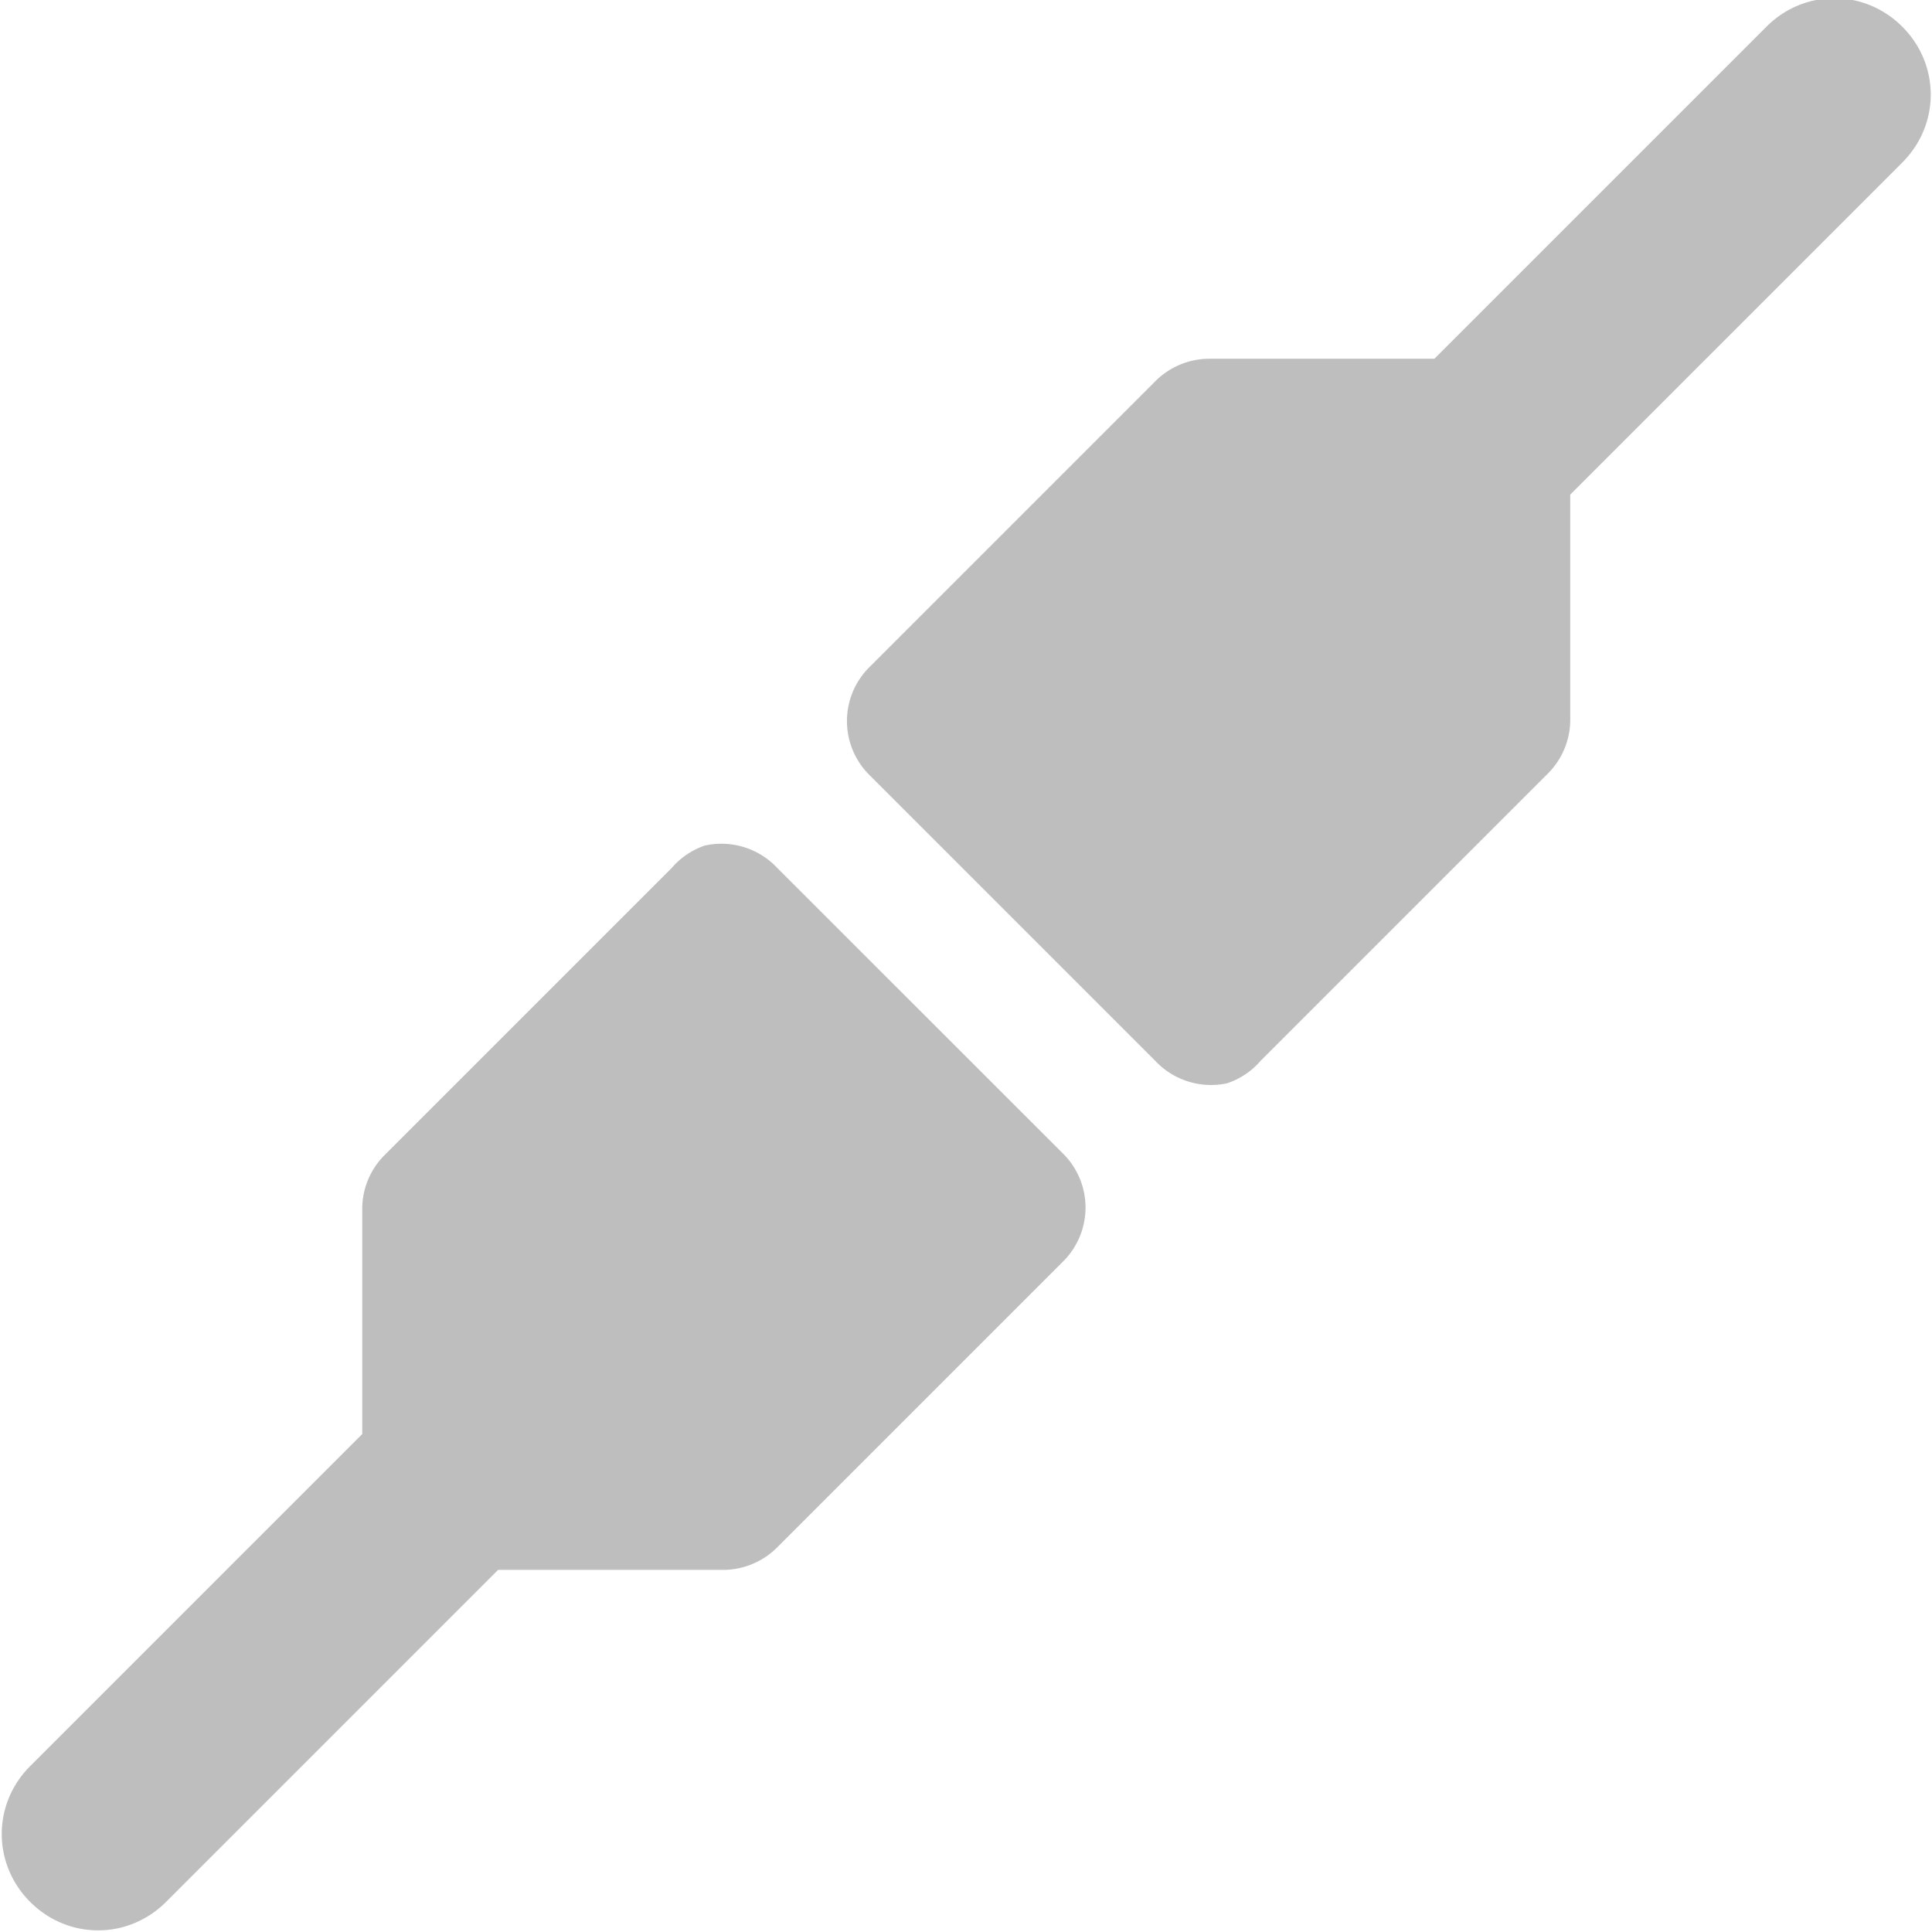 <?xml version="1.0" encoding="UTF-8" standalone="no"?>
<svg xmlns="http://www.w3.org/2000/svg" height="16" width="16" version="1.1">
 <g fill="#bebebe">
  <path d="m5.844 7a0.633 0.631 0 0 0 -0.281 0.188l-2.375 2.375a0.633 0.631 0 0 0 -0.188 0.438v1.875l-2.75 2.75c-0.314 0.314-0.314 0.811 0 1.125s0.811 0.314 1.125 0l2.75-2.75h1.875a0.633 0.631 0 0 0 0.438 -0.188l2.375-2.375a0.633 0.631 0 0 0 0 -0.875l-2.375-2.374a0.633 0.631 0 0 0 -0.594 -0.188z"/>
  <path d="m10.16 8.972a0.633 0.631 0 0 0 0.281 -0.188l2.375-2.375a0.633 0.631 0 0 0 0.188 -0.438v-1.875l2.75-2.75c0.314-0.314 0.314-0.811 0-1.125s-0.811-0.314-1.125 0l-2.75 2.75h-1.875a0.633 0.631 0 0 0 -0.438 0.188l-2.375 2.375a0.633 0.631 0 0 0 0 0.875l2.375 2.375a0.633 0.631 0 0 0 0.594 0.188z"/>
 </g>
</svg>
